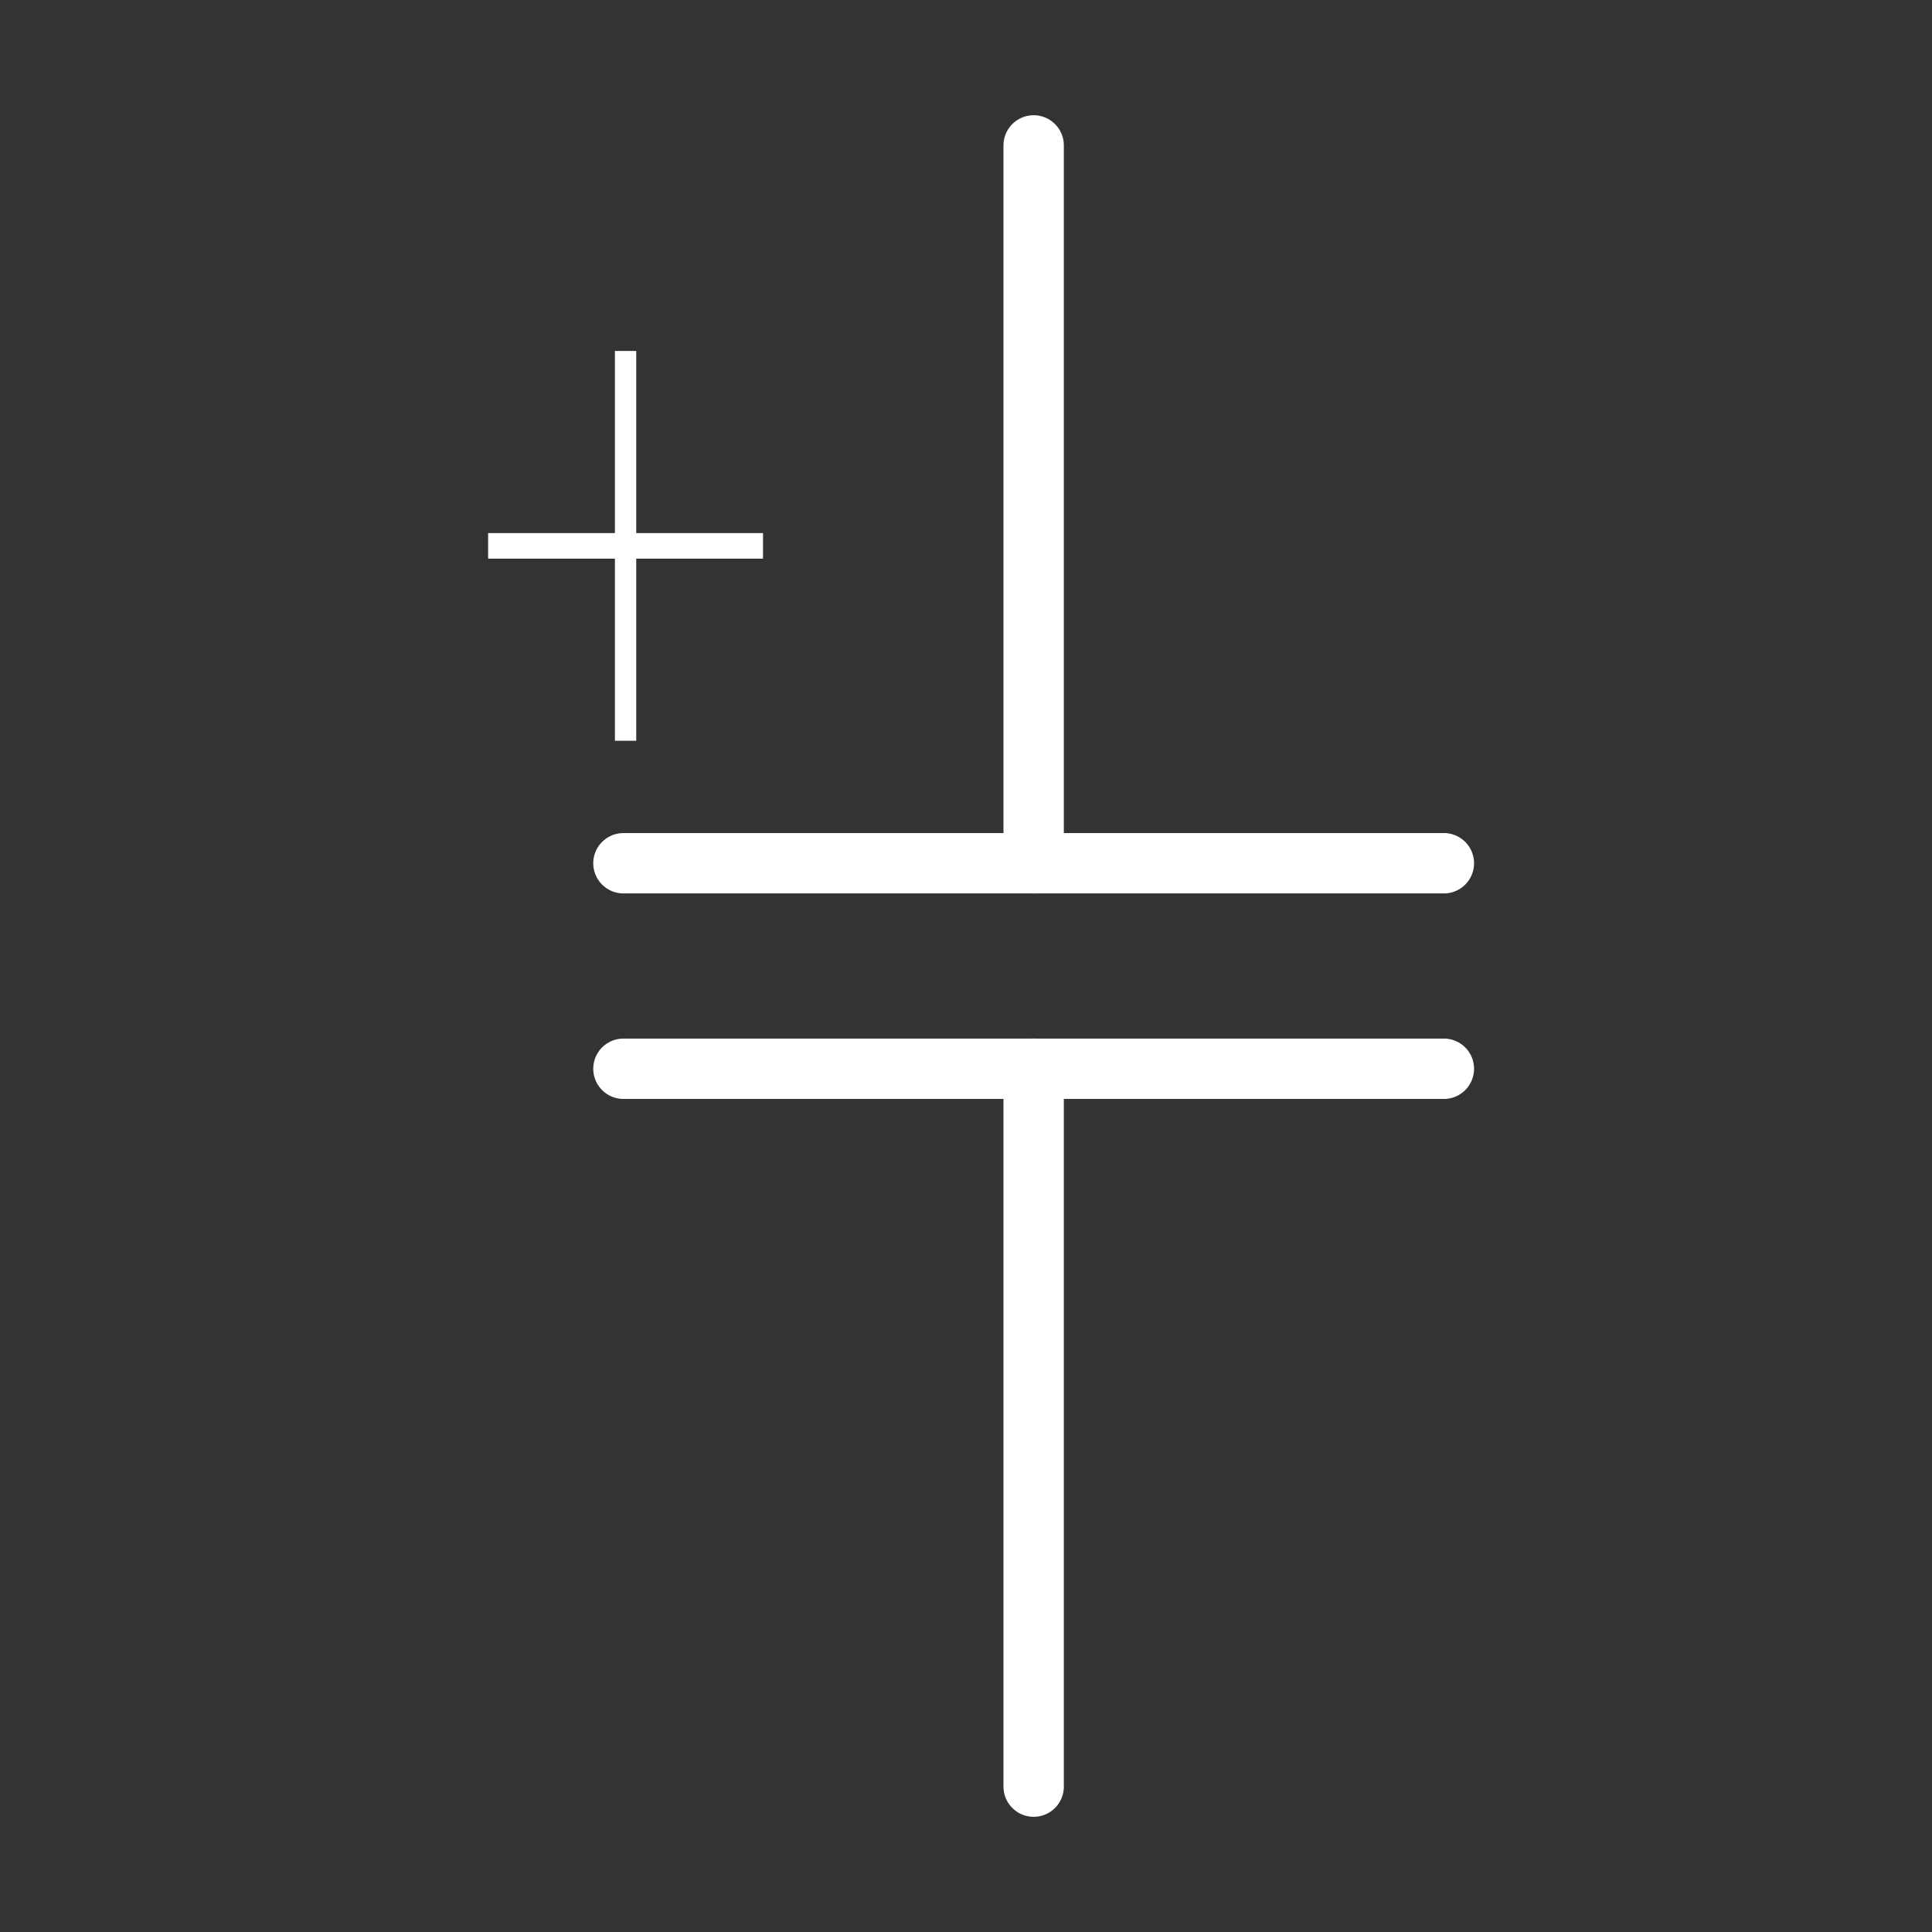  
<svg version="1.1" id="图层_1" xmlns:agg="http://www.example.com"
	 xmlns="http://www.w3.org/2000/svg" xmlns:xlink="http://www.w3.org/1999/xlink" x="0px" y="0px" width="64px" height="64px"
	 viewBox="0 0 64 64" enable-background="new 0 0 64 64" xml:space="preserve">
<rect x="0" y="0" width="64" height="64" fill="#333333" stroke="none"/>
<g>
	
		<line fill="none" stroke="#FFFFFFE6" stroke-width="2" stroke-linecap="round" stroke-miterlimit="10" x1="34.241" y1="59.184" x2="34.241" y2="35.404"/>
	
		<line fill="none" stroke="#FFFFFFE6" stroke-width="2" stroke-linecap="round" stroke-miterlimit="10" x1="34.241" y1="4.817" x2="34.241" y2="28.596"/>
	
		<line fill="none" stroke="#FFFFFFE6" stroke-width="2" stroke-linecap="round" stroke-miterlimit="10" x1="20.652" y1="35.404" x2="47.83" y2="35.404"/>
	
		<line fill="none" stroke="#FFFFFFE6" stroke-width="2" stroke-linecap="round" stroke-miterlimit="10" x1="20.652" y1="28.596" x2="47.83" y2="28.596"/>
	<polygon fill="#FFFFFFE6" points="21.076,11.626 20.37,11.626 20.37,17.659 16.17,17.659 16.17,18.506 20.37,18.506 20.37,24.539 
		21.076,24.539 21.076,18.506 25.276,18.506 25.276,17.659 21.076,17.659 	"/>
</g>
</svg>
